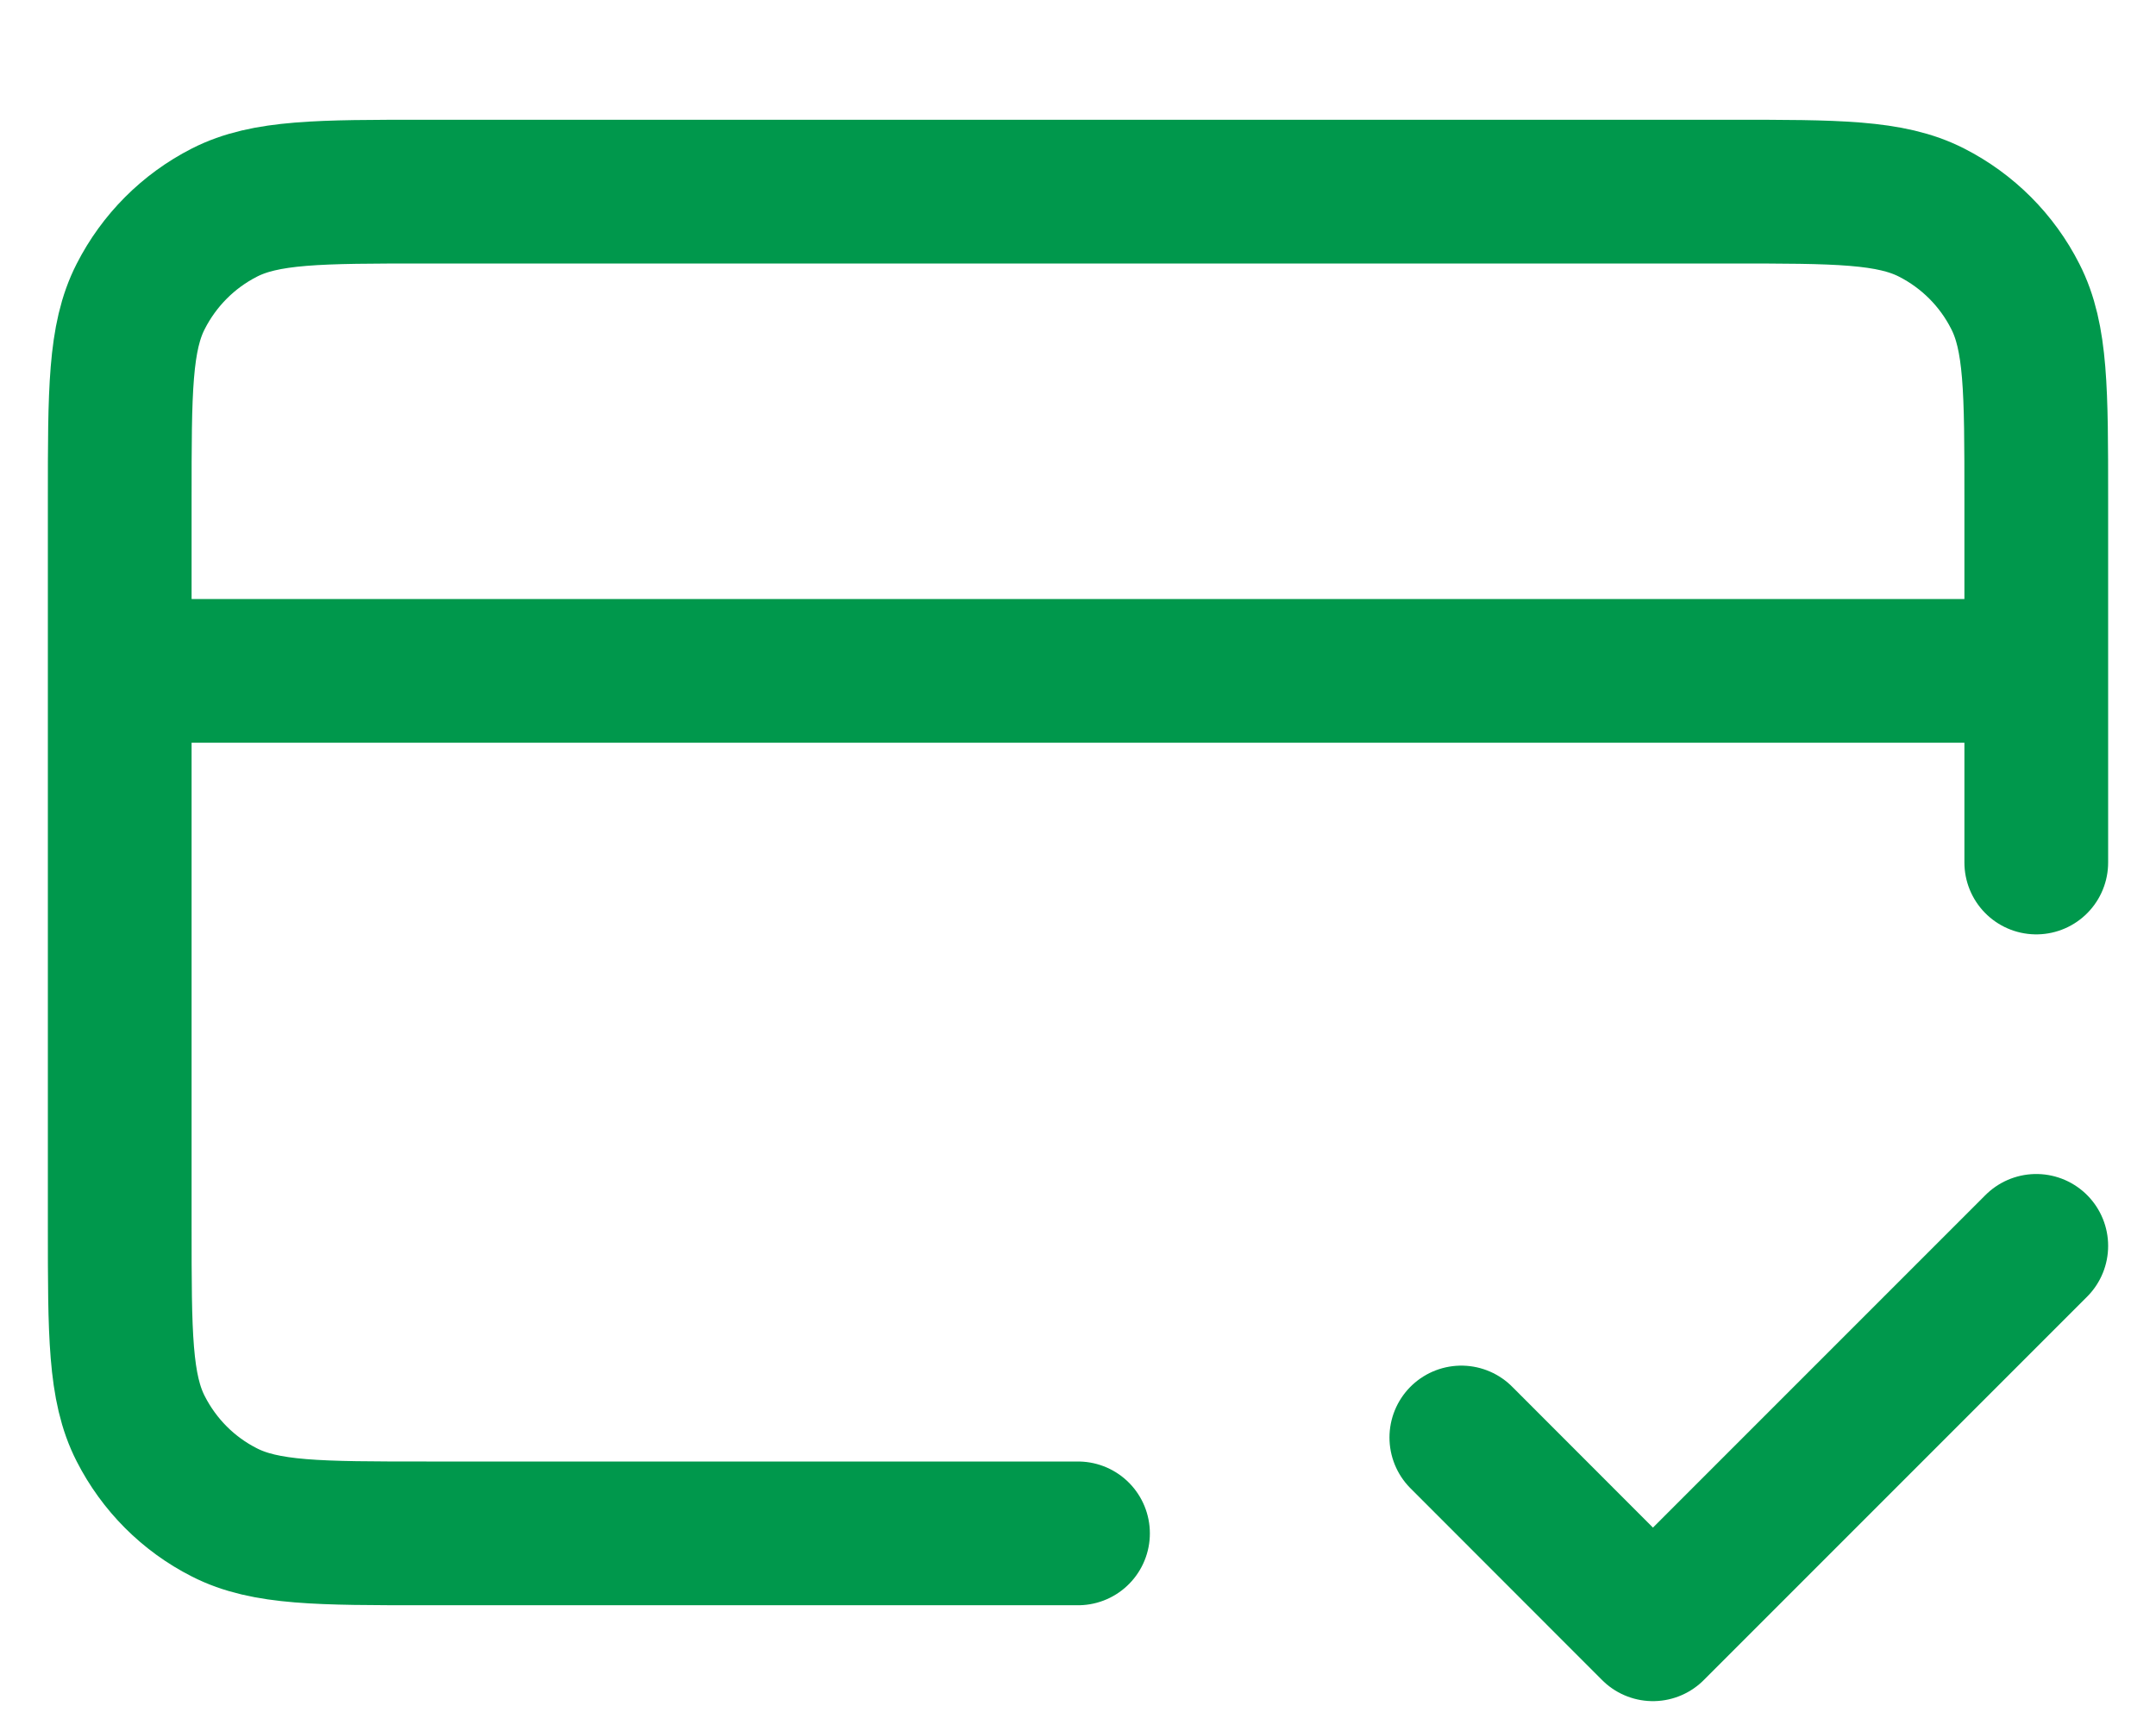 <svg width="15" height="12" viewBox="0 0 15 12" fill="none" xmlns="http://www.w3.org/2000/svg">
<path d="M10.167 10L11.5 11.334L14.167 8.667M14.167 4.667H0.833M14.167 6V3.467C14.167 2.72 14.167 2.347 14.021 2.062C13.894 1.811 13.69 1.607 13.439 1.479C13.153 1.333 12.78 1.333 12.033 1.333H2.967C2.22 1.333 1.847 1.333 1.561 1.479C1.31 1.607 1.107 1.811 0.979 2.062C0.833 2.347 0.833 2.72 0.833 3.467V8.534C0.833 9.28 0.833 9.654 0.979 9.939C1.107 10.19 1.31 10.394 1.561 10.521C1.847 10.667 2.22 10.667 2.967 10.667H7.5" stroke="#00984C" stroke-linecap="round" stroke-linejoin="round"/>
</svg>
